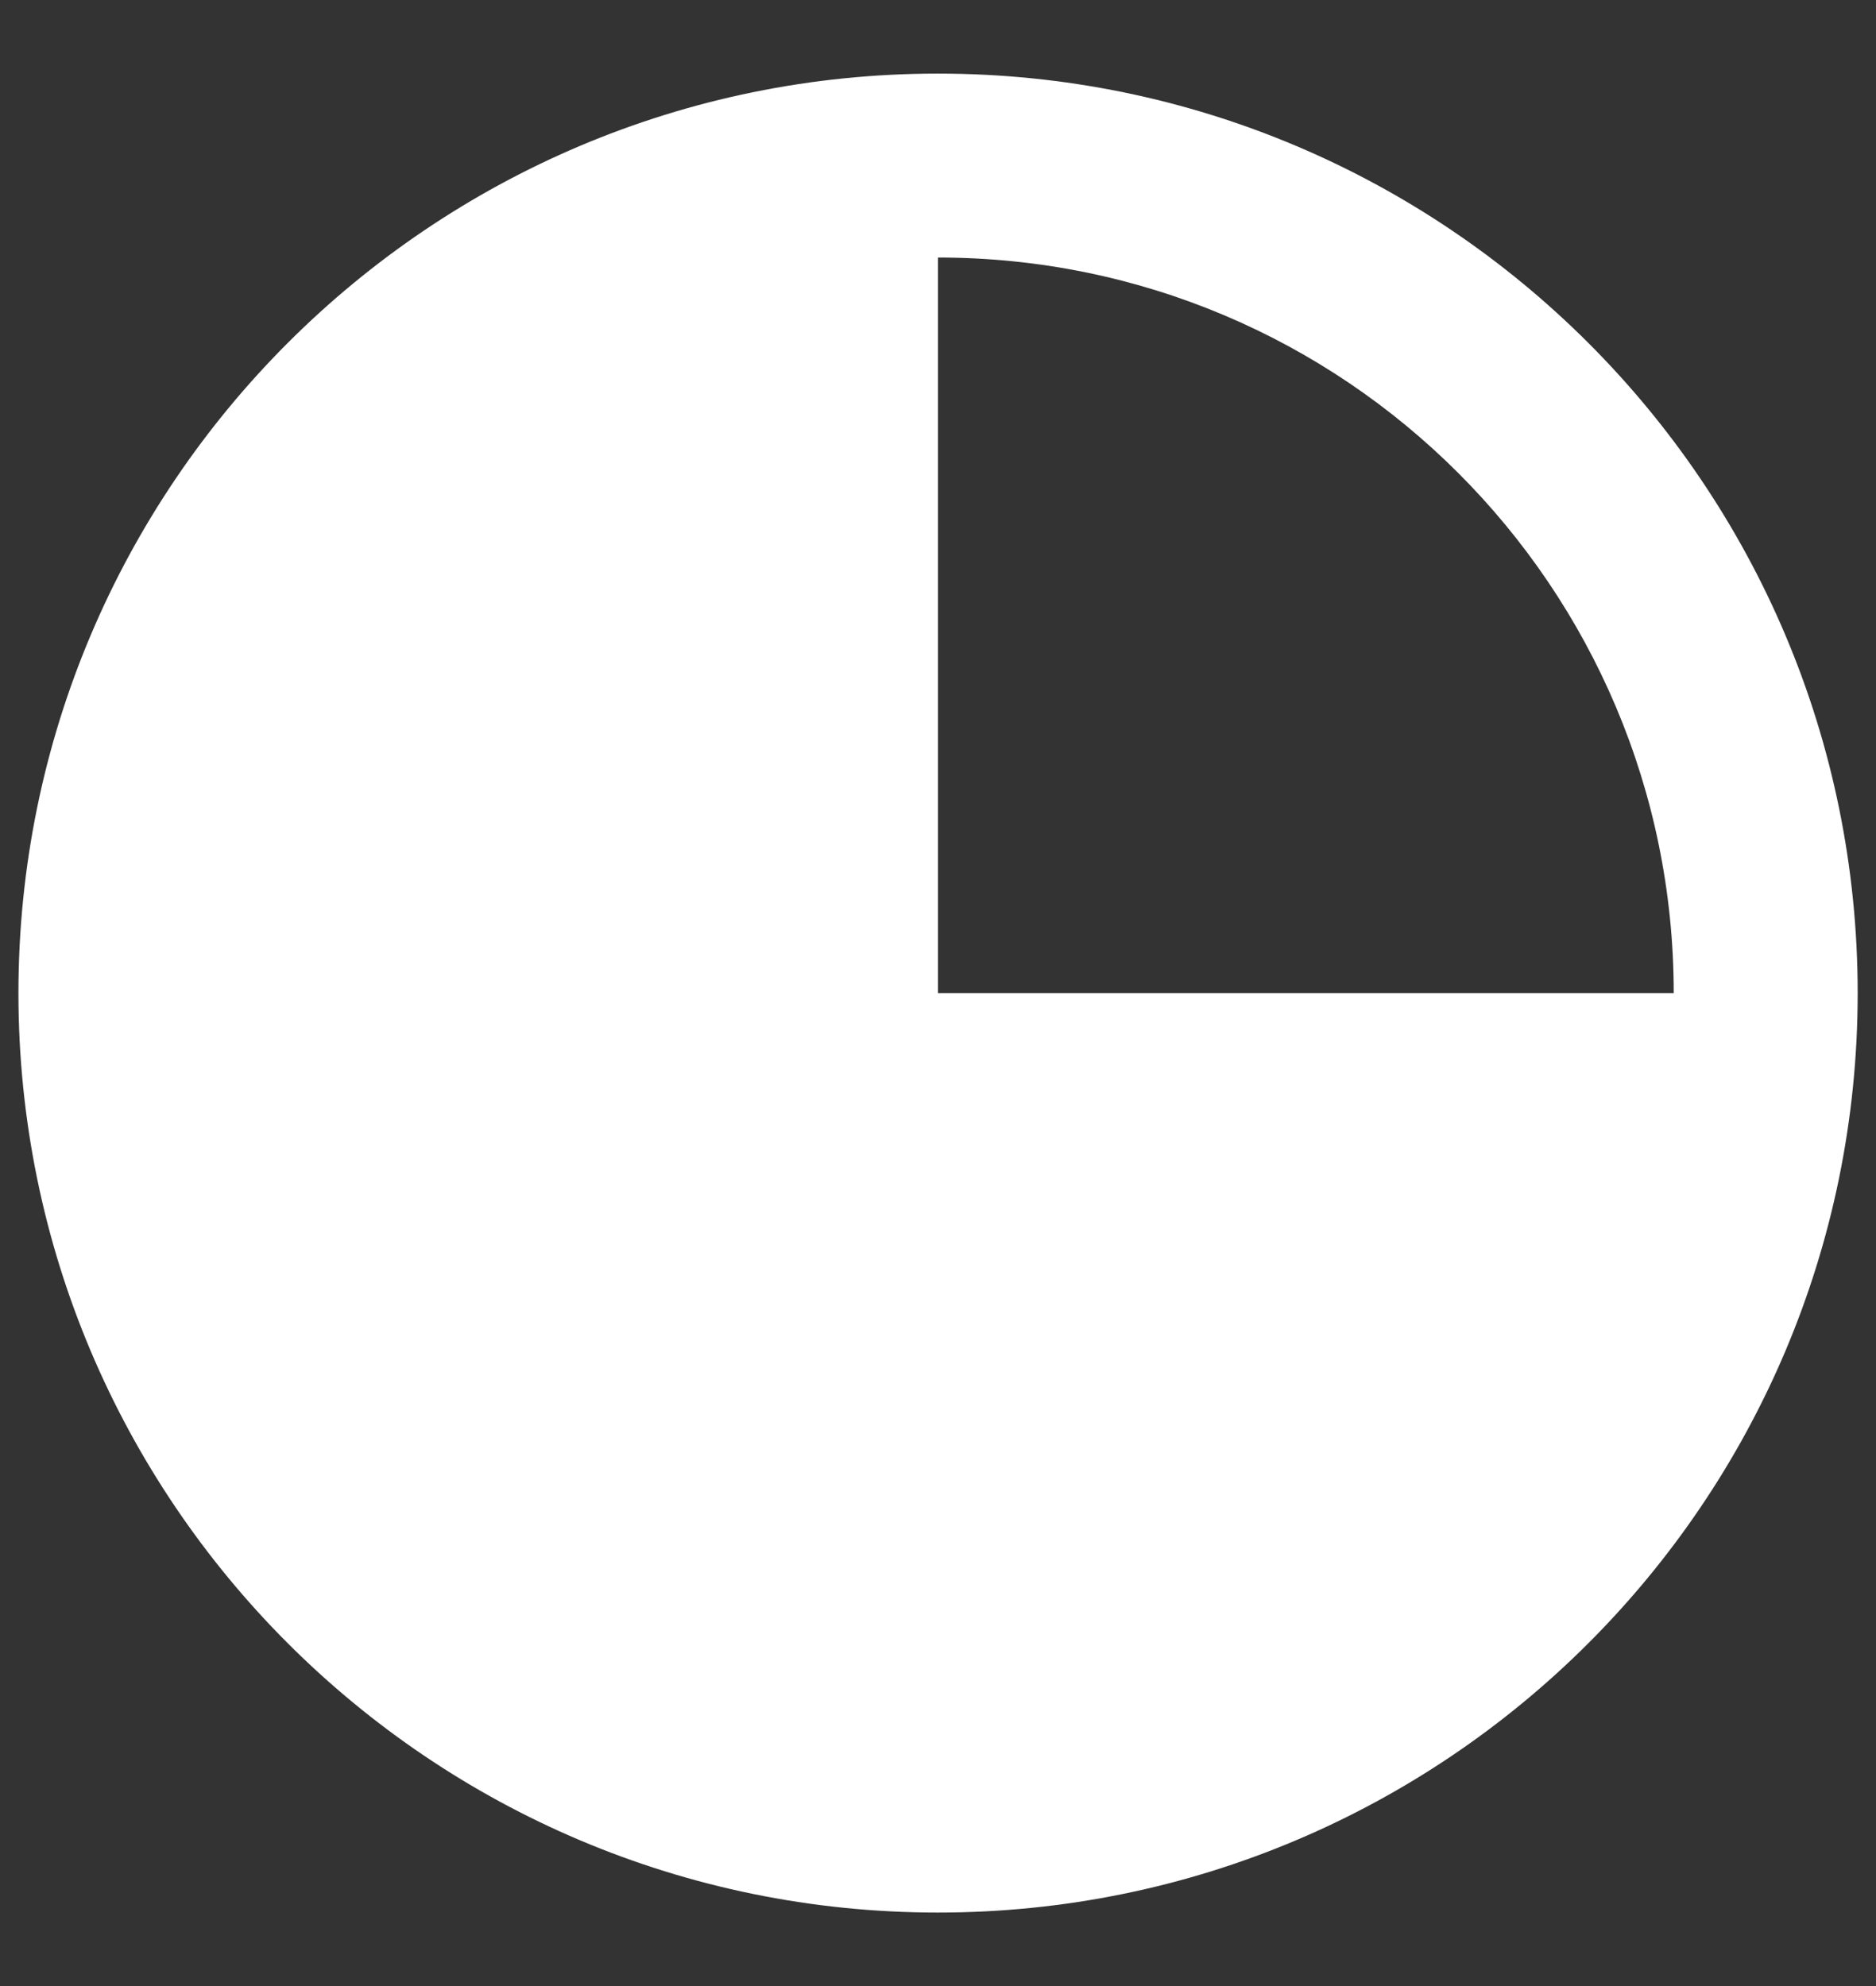 <svg width="17" height="18" viewBox="0 0 17 18" fill="none" xmlns="http://www.w3.org/2000/svg">
<rect x="0" y="0" width="17" height="18" fill="#333333" stroke="none"/>
<path fill-rule="evenodd" clip-rule="evenodd" d="M8.5 0.667C13.103 0.667 16.834 4.398 16.834 9.001C16.834 13.603 13.103 17.334 8.5 17.334C3.898 17.334 0.167 13.603 0.167 9.001C0.167 4.398 3.898 0.667 8.5 0.667ZM8.5 2.334V9.001H15.167C15.167 5.319 12.182 2.334 8.5 2.334Z" fill="white"/>
</svg>
